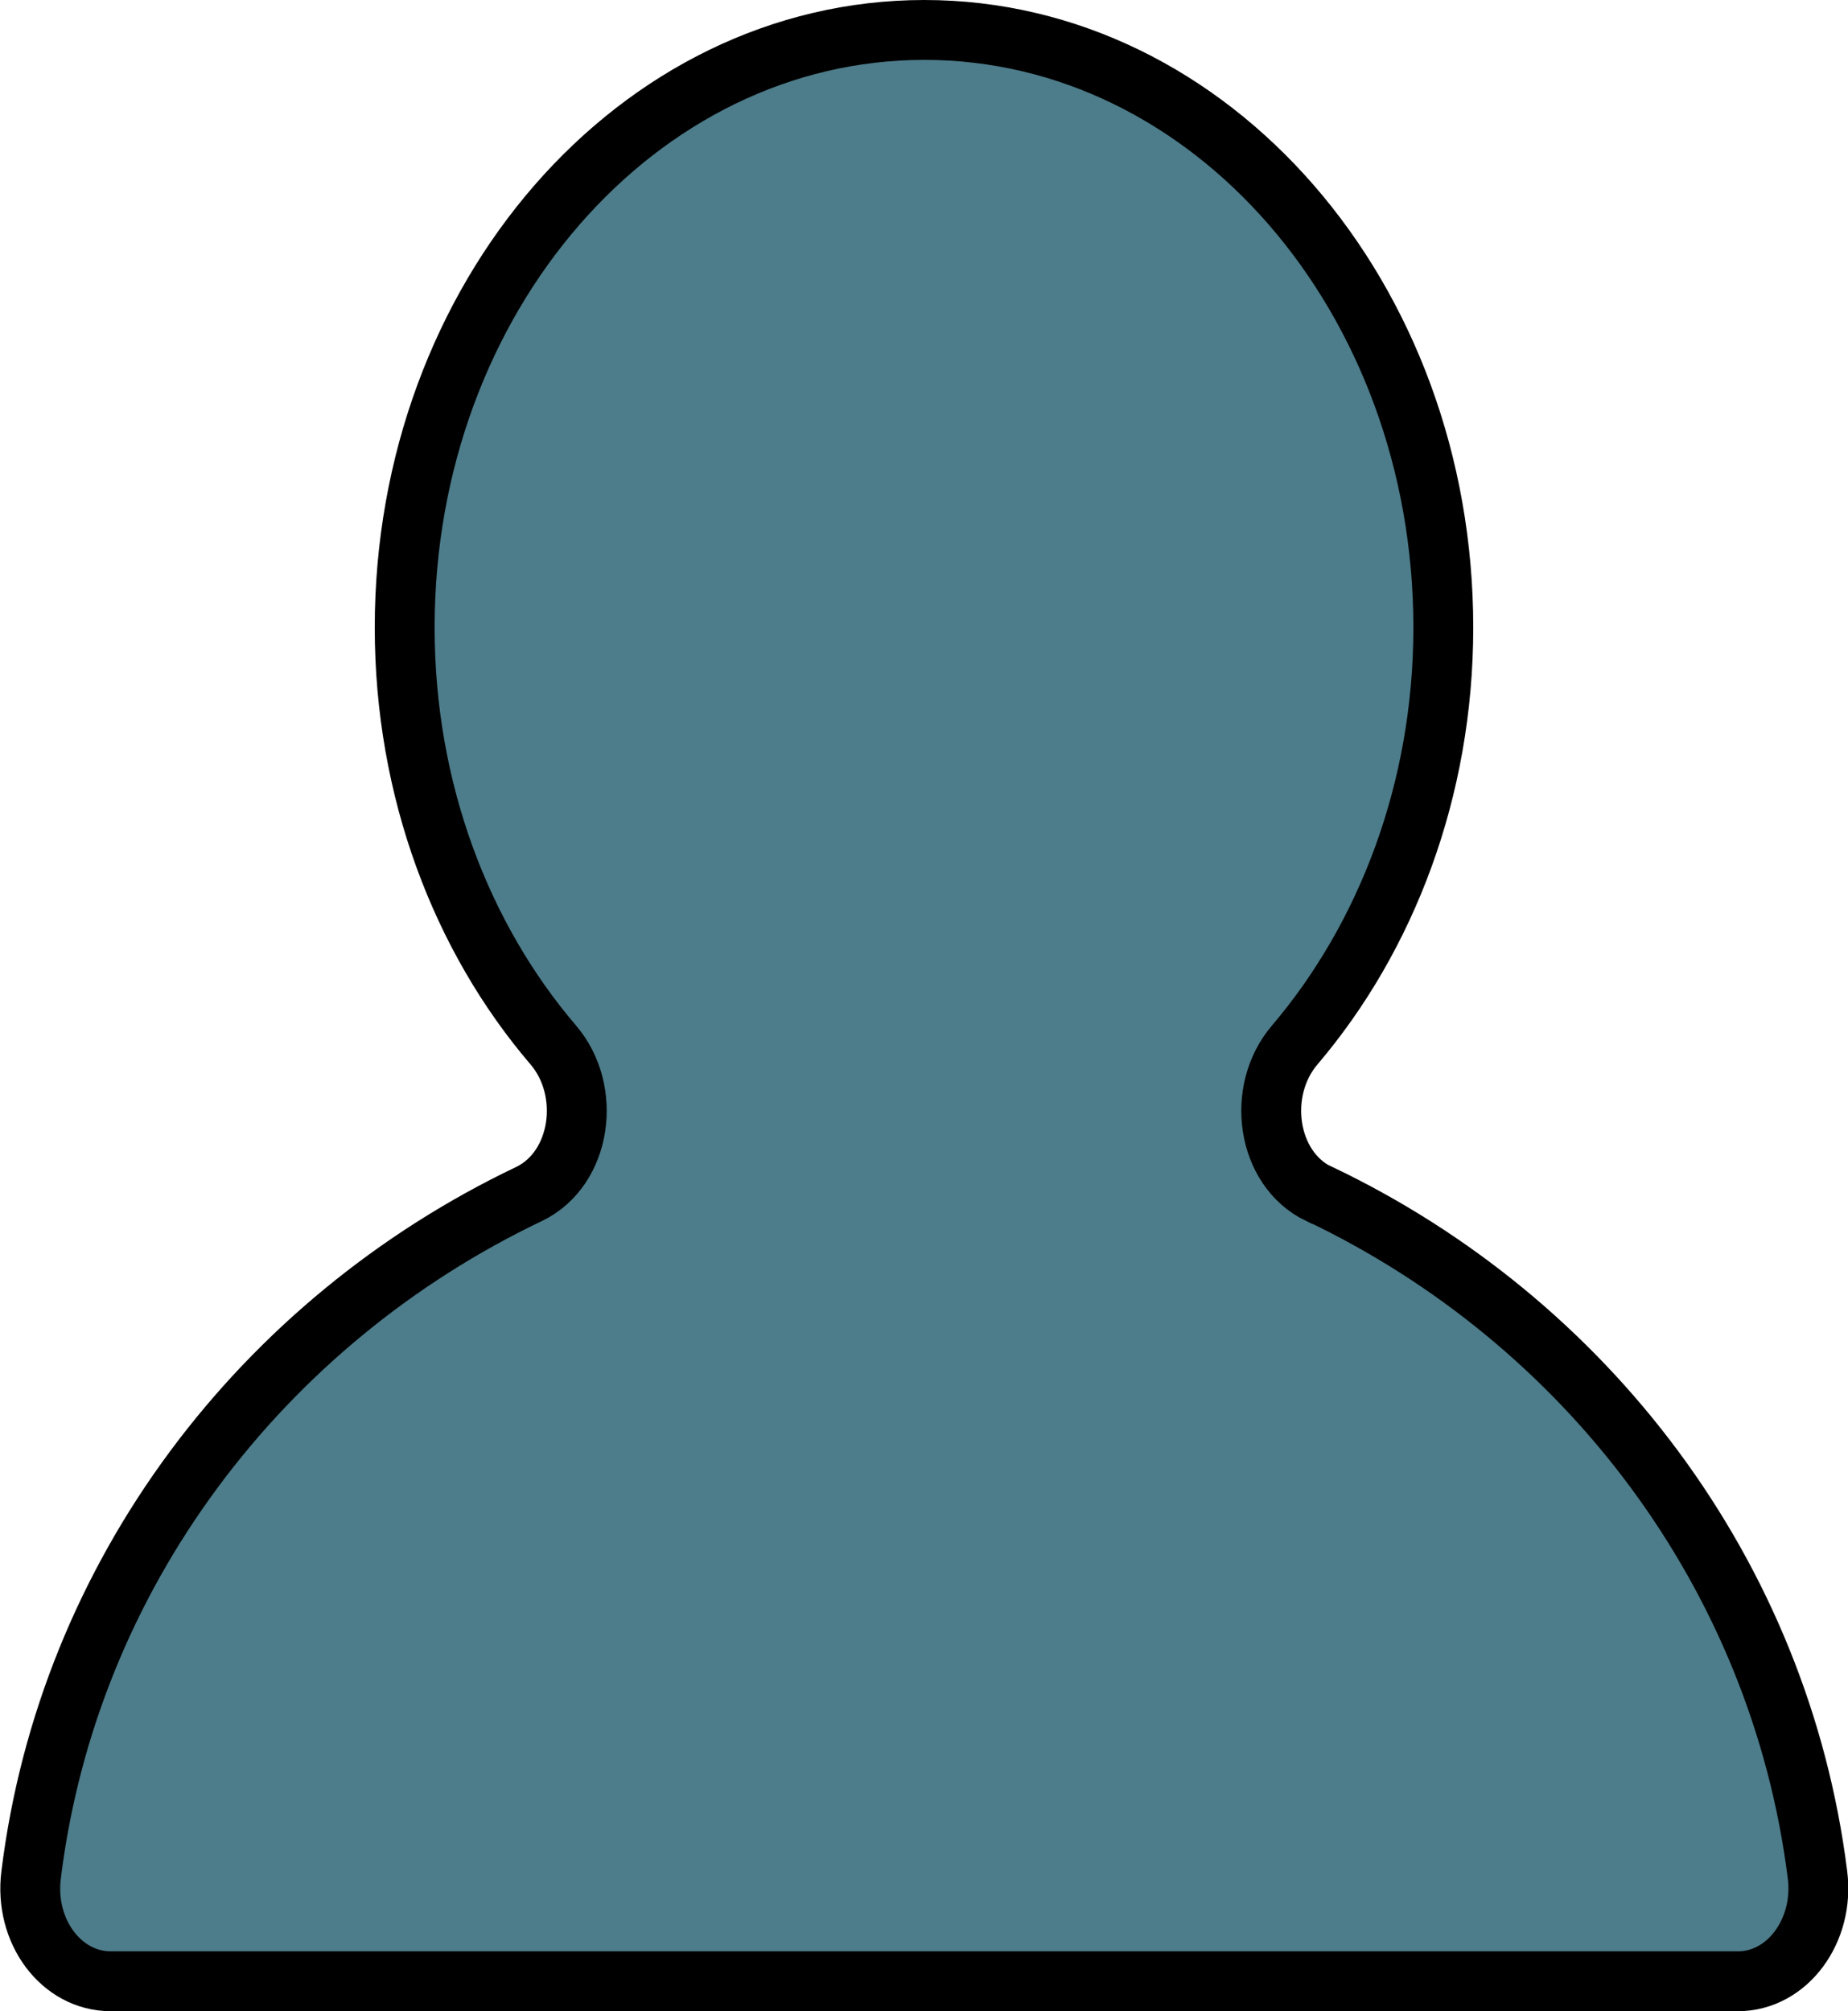 <?xml version="1.0" encoding="UTF-8"?>
<svg id="Layer_2" data-name="Layer 2" xmlns="http://www.w3.org/2000/svg" viewBox="0 0 30.87 33.59">
  <defs>
    <style>
      .cls-1 {
        fill: #4d7c8a;
        stroke: #000;
        stroke-miterlimit: 10;
      }
    </style>
  </defs>
  <g id="Mobile">
    <path id="User" class="cls-1" d="M22.03,19.94c-.87-.42-1.06-1.72-.4-2.49,1.53-1.8,2.48-4.26,2.48-6.97,0-5.51-3.88-9.98-8.67-9.98S6.76,4.97,6.76,10.48c0,2.72.95,5.18,2.48,6.97.66.77.47,2.07-.4,2.49-4.47,2.13-7.7,6.36-8.32,11.37-.12.94.5,1.78,1.33,1.78h27.18c.83,0,1.45-.85,1.33-1.78-.63-5.01-3.85-9.24-8.32-11.37Z"/>
  </g>
</svg>